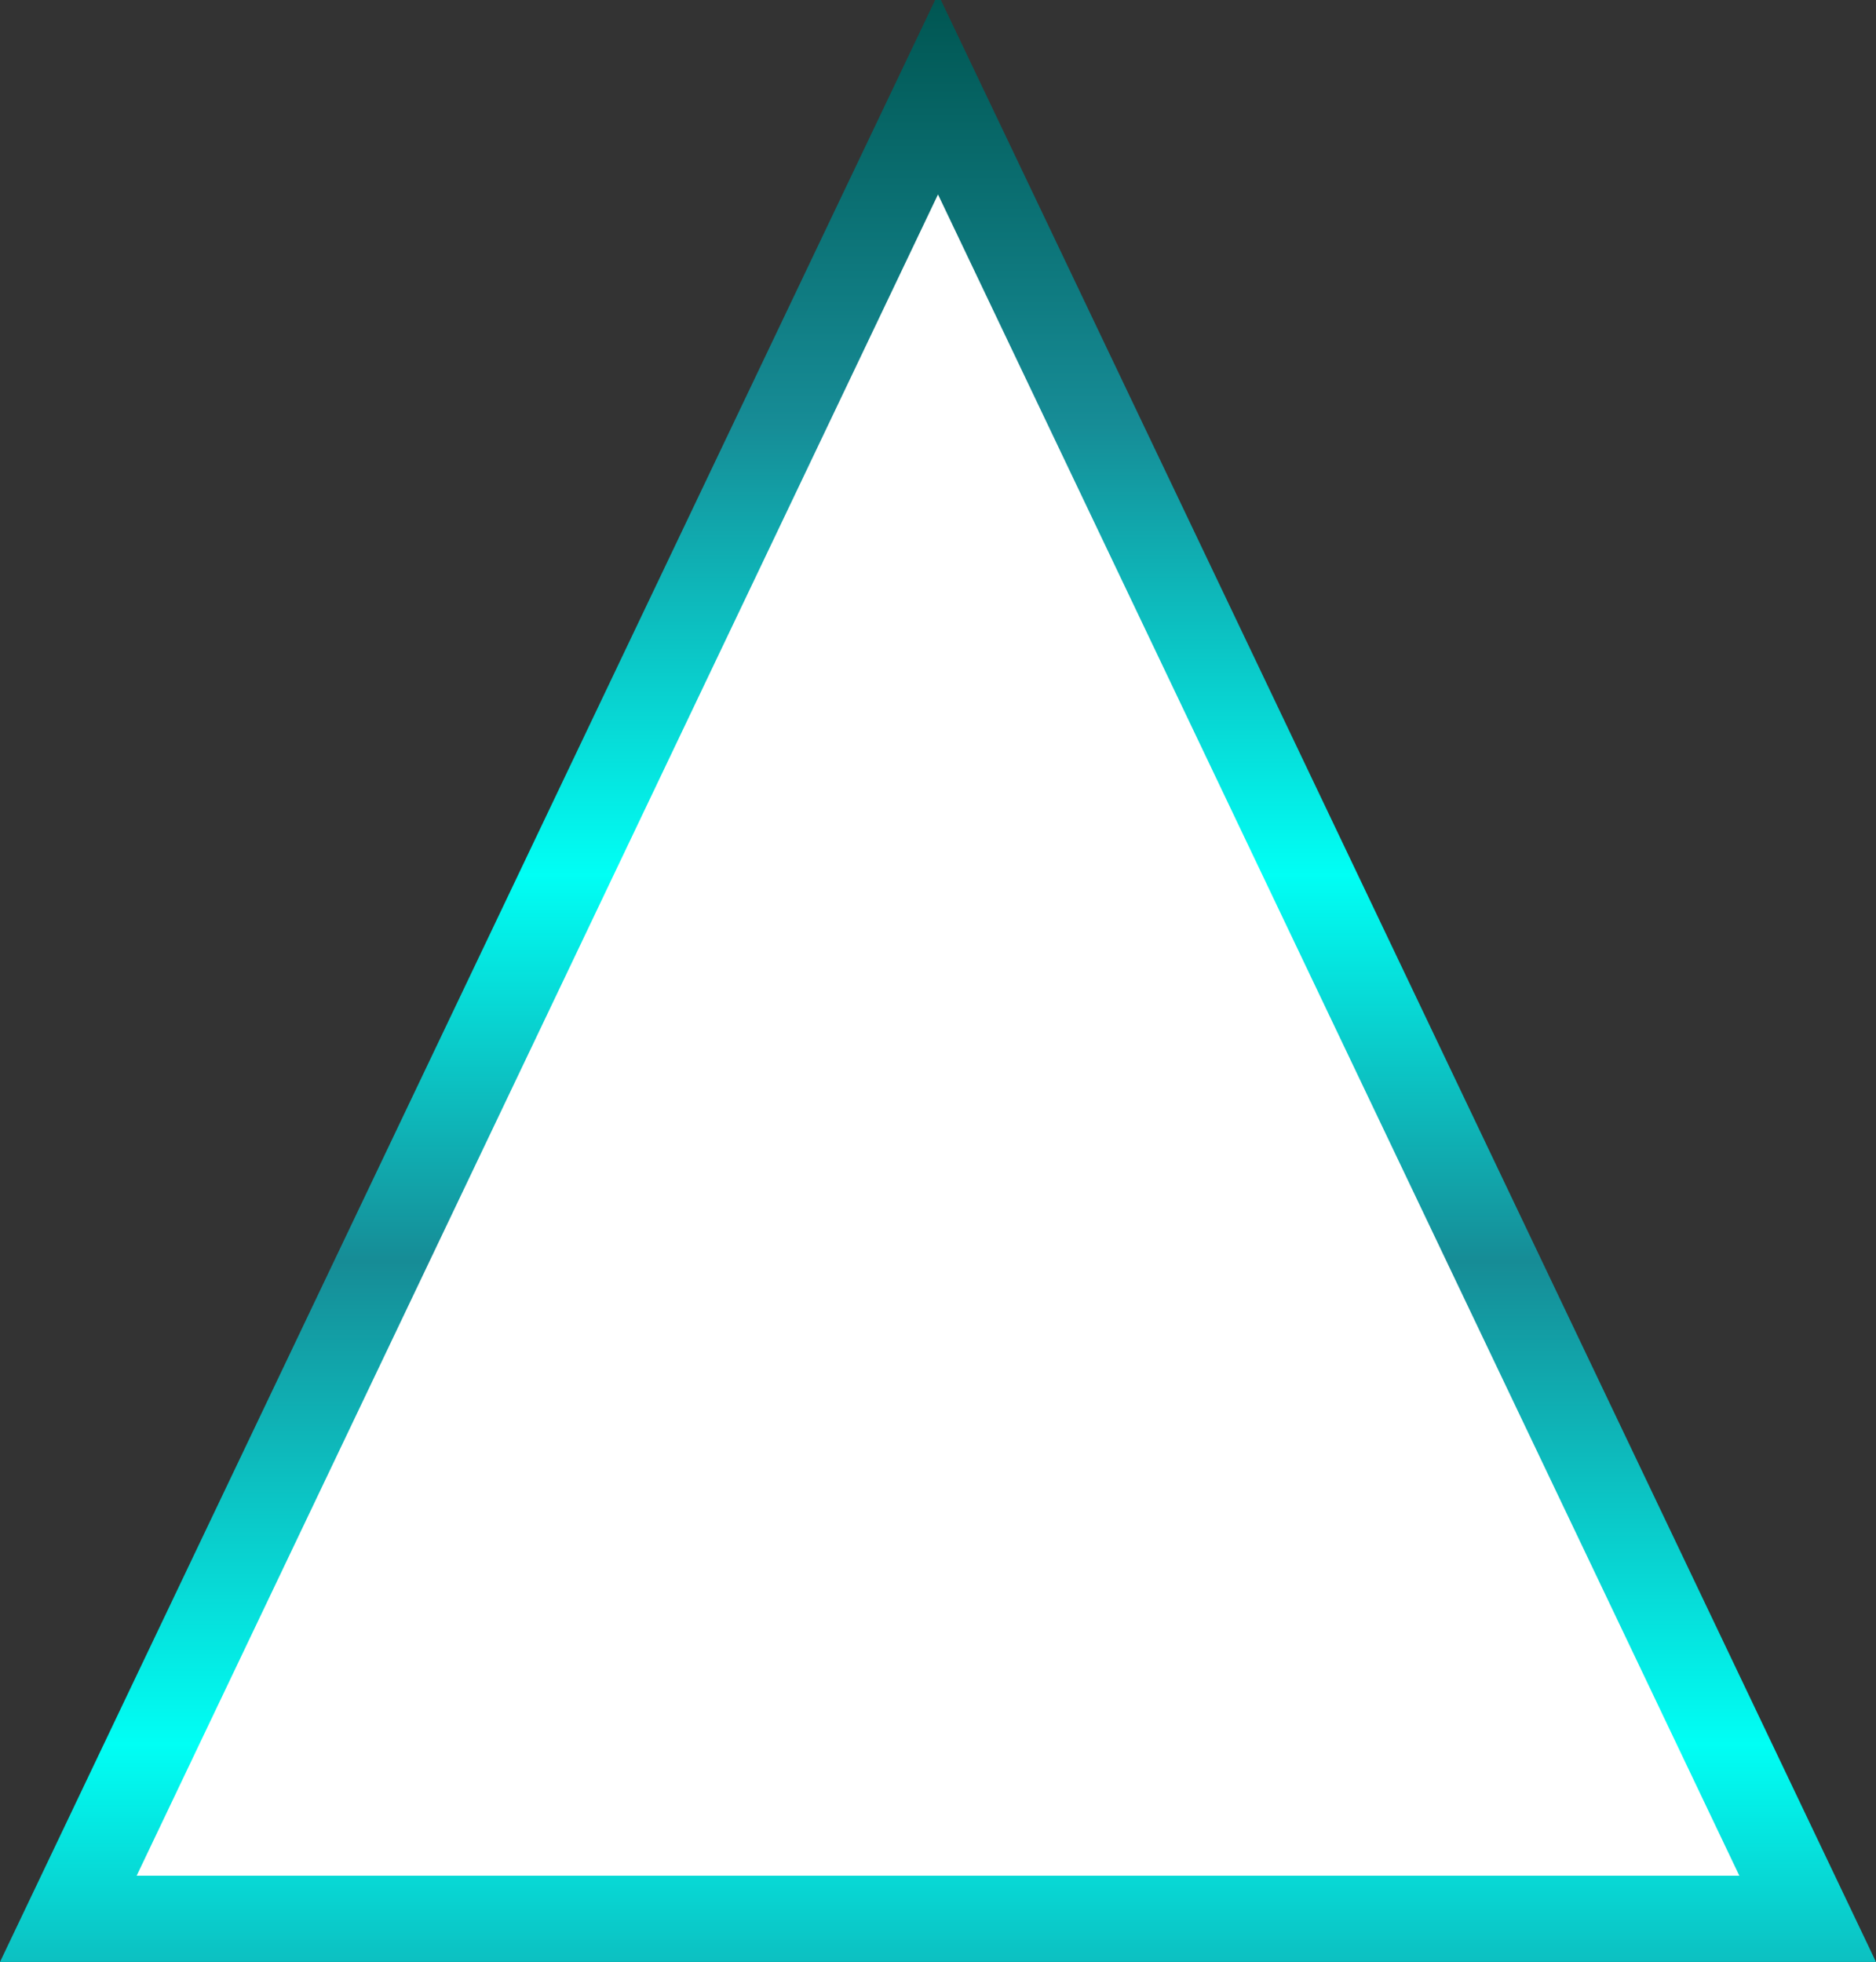 <svg width="174" height="182" viewBox="0 0 174 182" fill="none" xmlns="http://www.w3.org/2000/svg">
<rect x="0" y="0" width="174" height="182" fill="#333333" stroke="none"/>
<path d="M167.663 178L6.337 178L87 8.74L167.663 178Z" fill="white" stroke="url(#paint0_linear_2_2)" stroke-width="8"/>
<defs>
<linearGradient id="paint0_linear_2_2" x1="87" y1="-0.557" x2="87" y2="198.684" gradientUnits="userSpaceOnUse">
<stop stop-color="#005551"/>
<stop offset="0.2" stop-color="#168C96"/>
<stop offset="0.41" stop-color="#00FFF5"/>
<stop offset="0.59" stop-color="#168C96"/>
<stop offset="0.815" stop-color="#00FFF5"/>
<stop offset="1" stop-color="#168C96"/>
</linearGradient>
</defs>
</svg>
